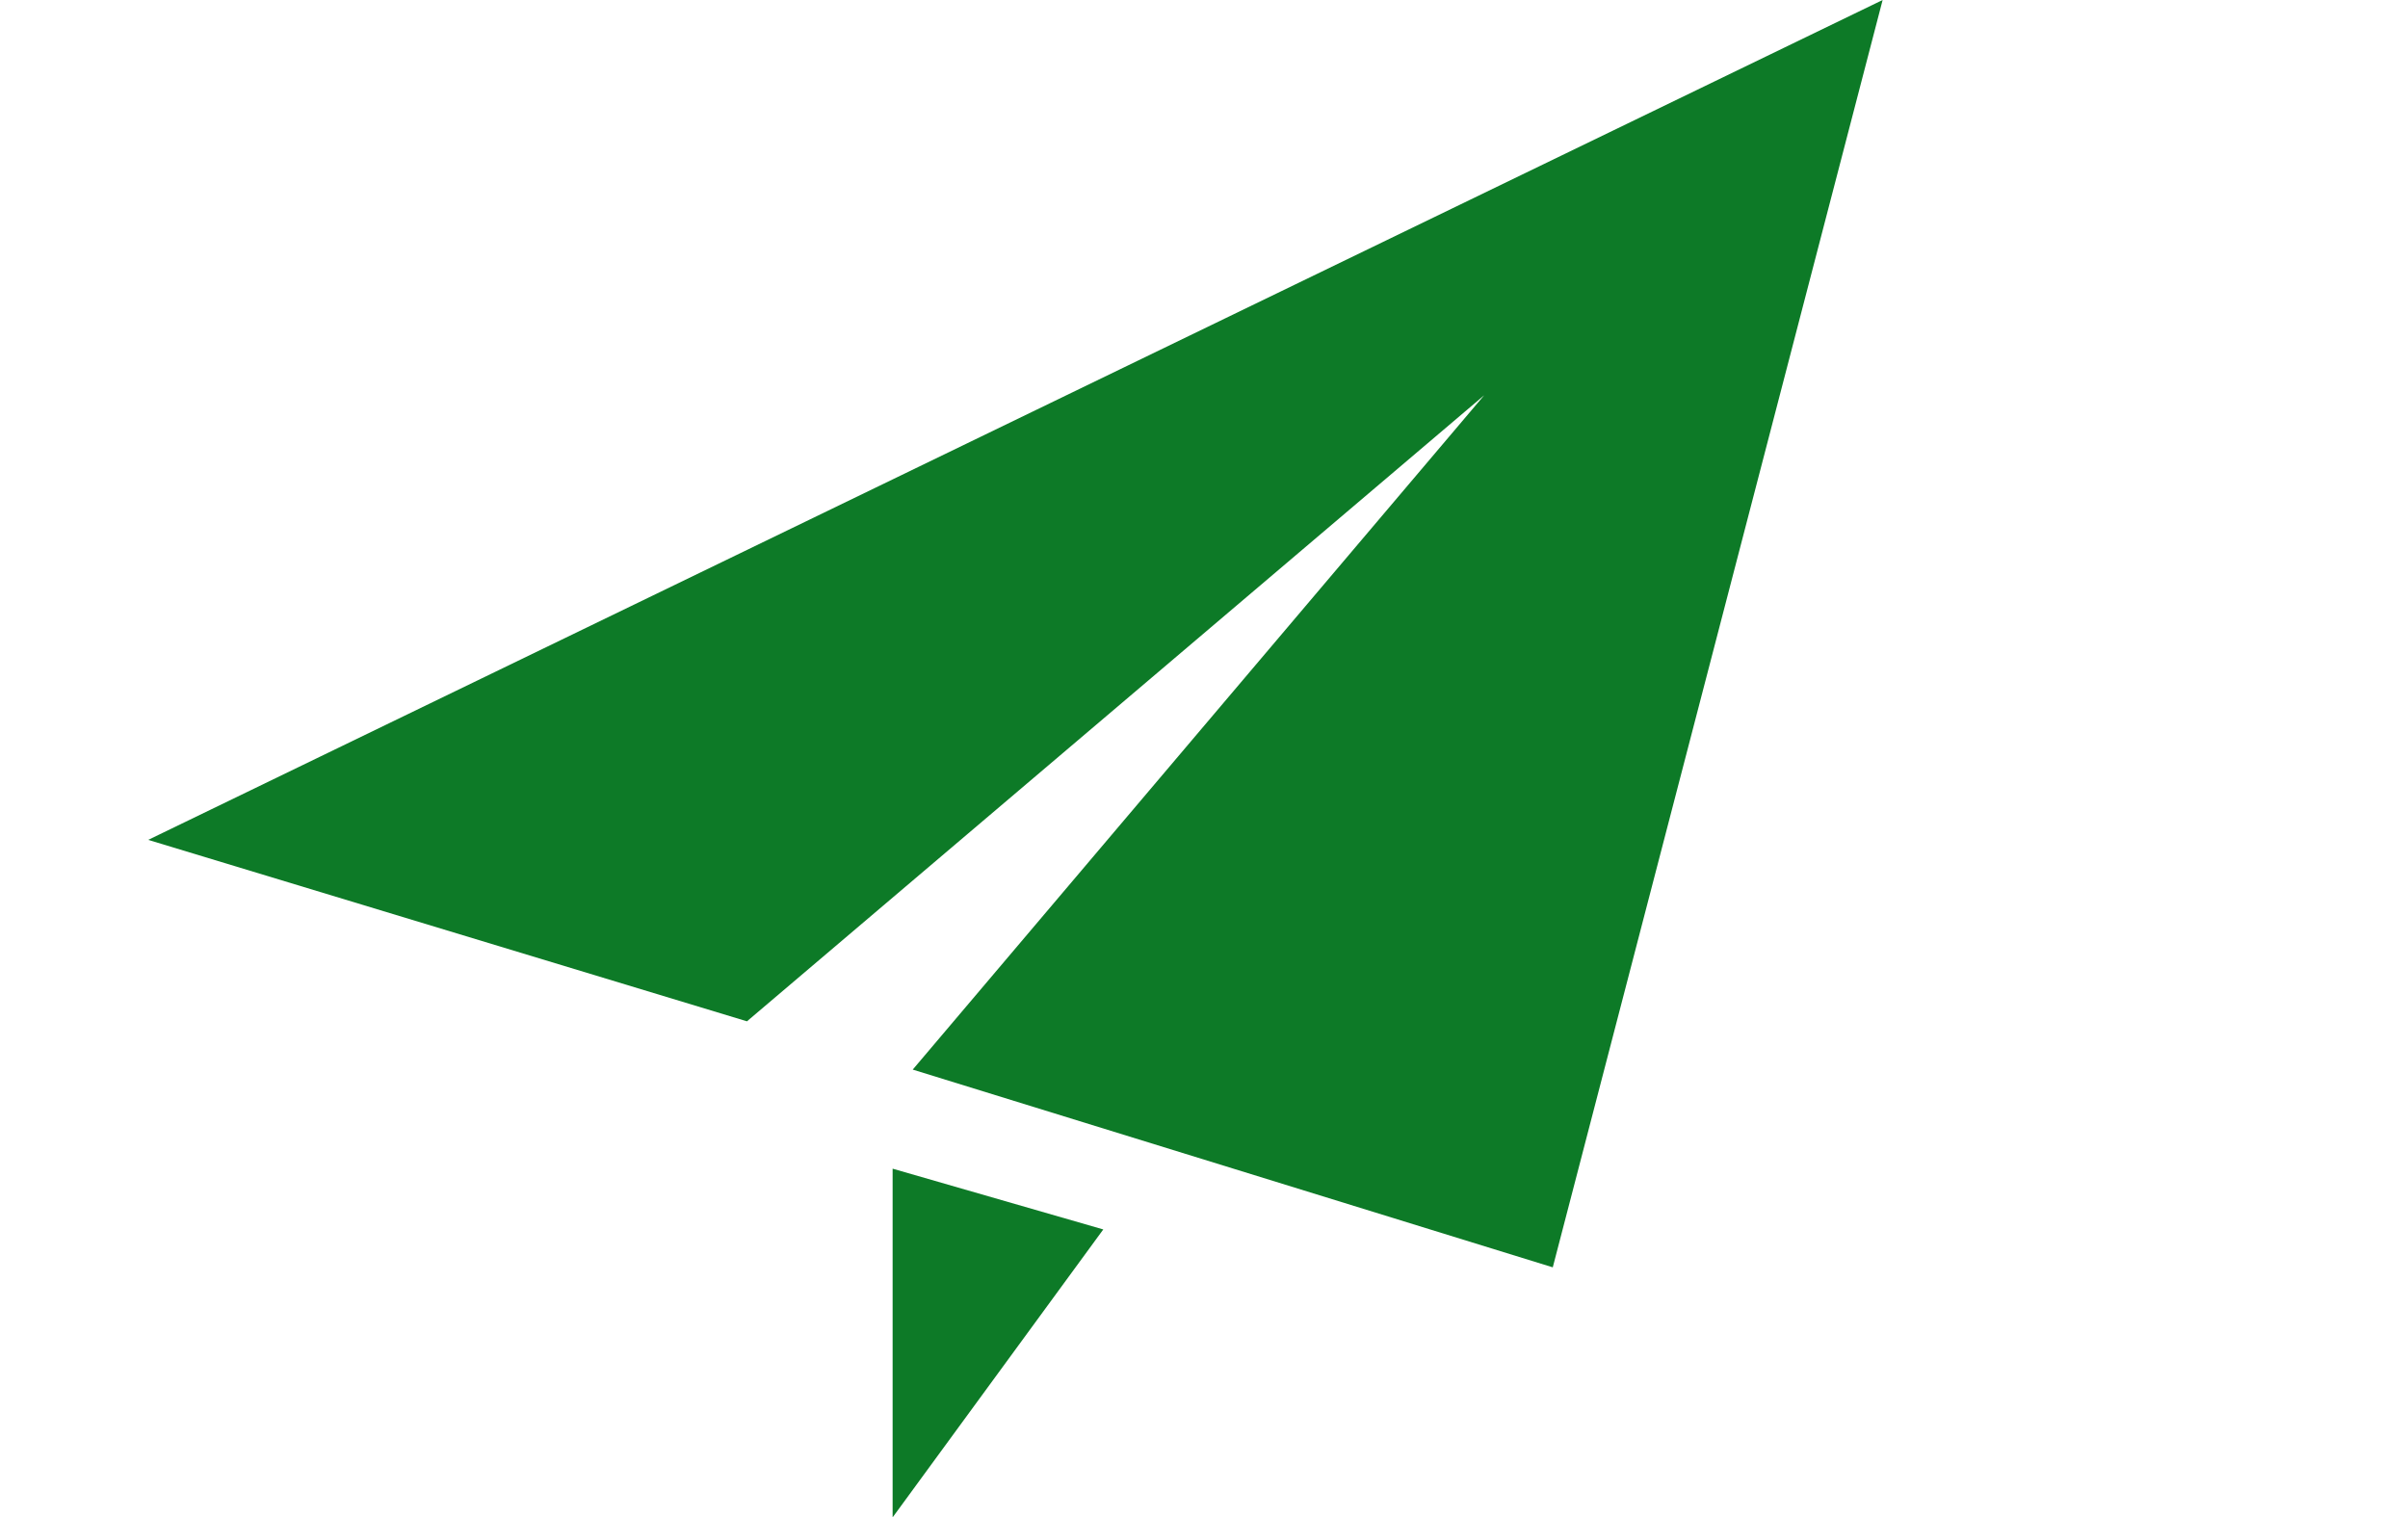 <?xml version="1.0" standalone="no"?><!DOCTYPE svg PUBLIC "-//W3C//DTD SVG 1.1//EN" "http://www.w3.org/Graphics/SVG/1.1/DTD/svg11.dtd"><svg t="1504545642198" class="icon" style="" viewBox="0 0 1625 1024" version="1.1" xmlns="http://www.w3.org/2000/svg" p-id="7560" xmlns:xlink="http://www.w3.org/1999/xlink" width="76.172" height="48"><defs><style type="text/css"></style></defs><path d="M602.37 1024l142.163-194.313-142.163-41.006v235.319zM100.014 566.793l404.056 122.446L1001.568 266.752 615.943 721.815l431.917 133.447L1270.463 0 100.014 566.793z m0 0z" p-id="7561" fill="#0d7a27"></path></svg>